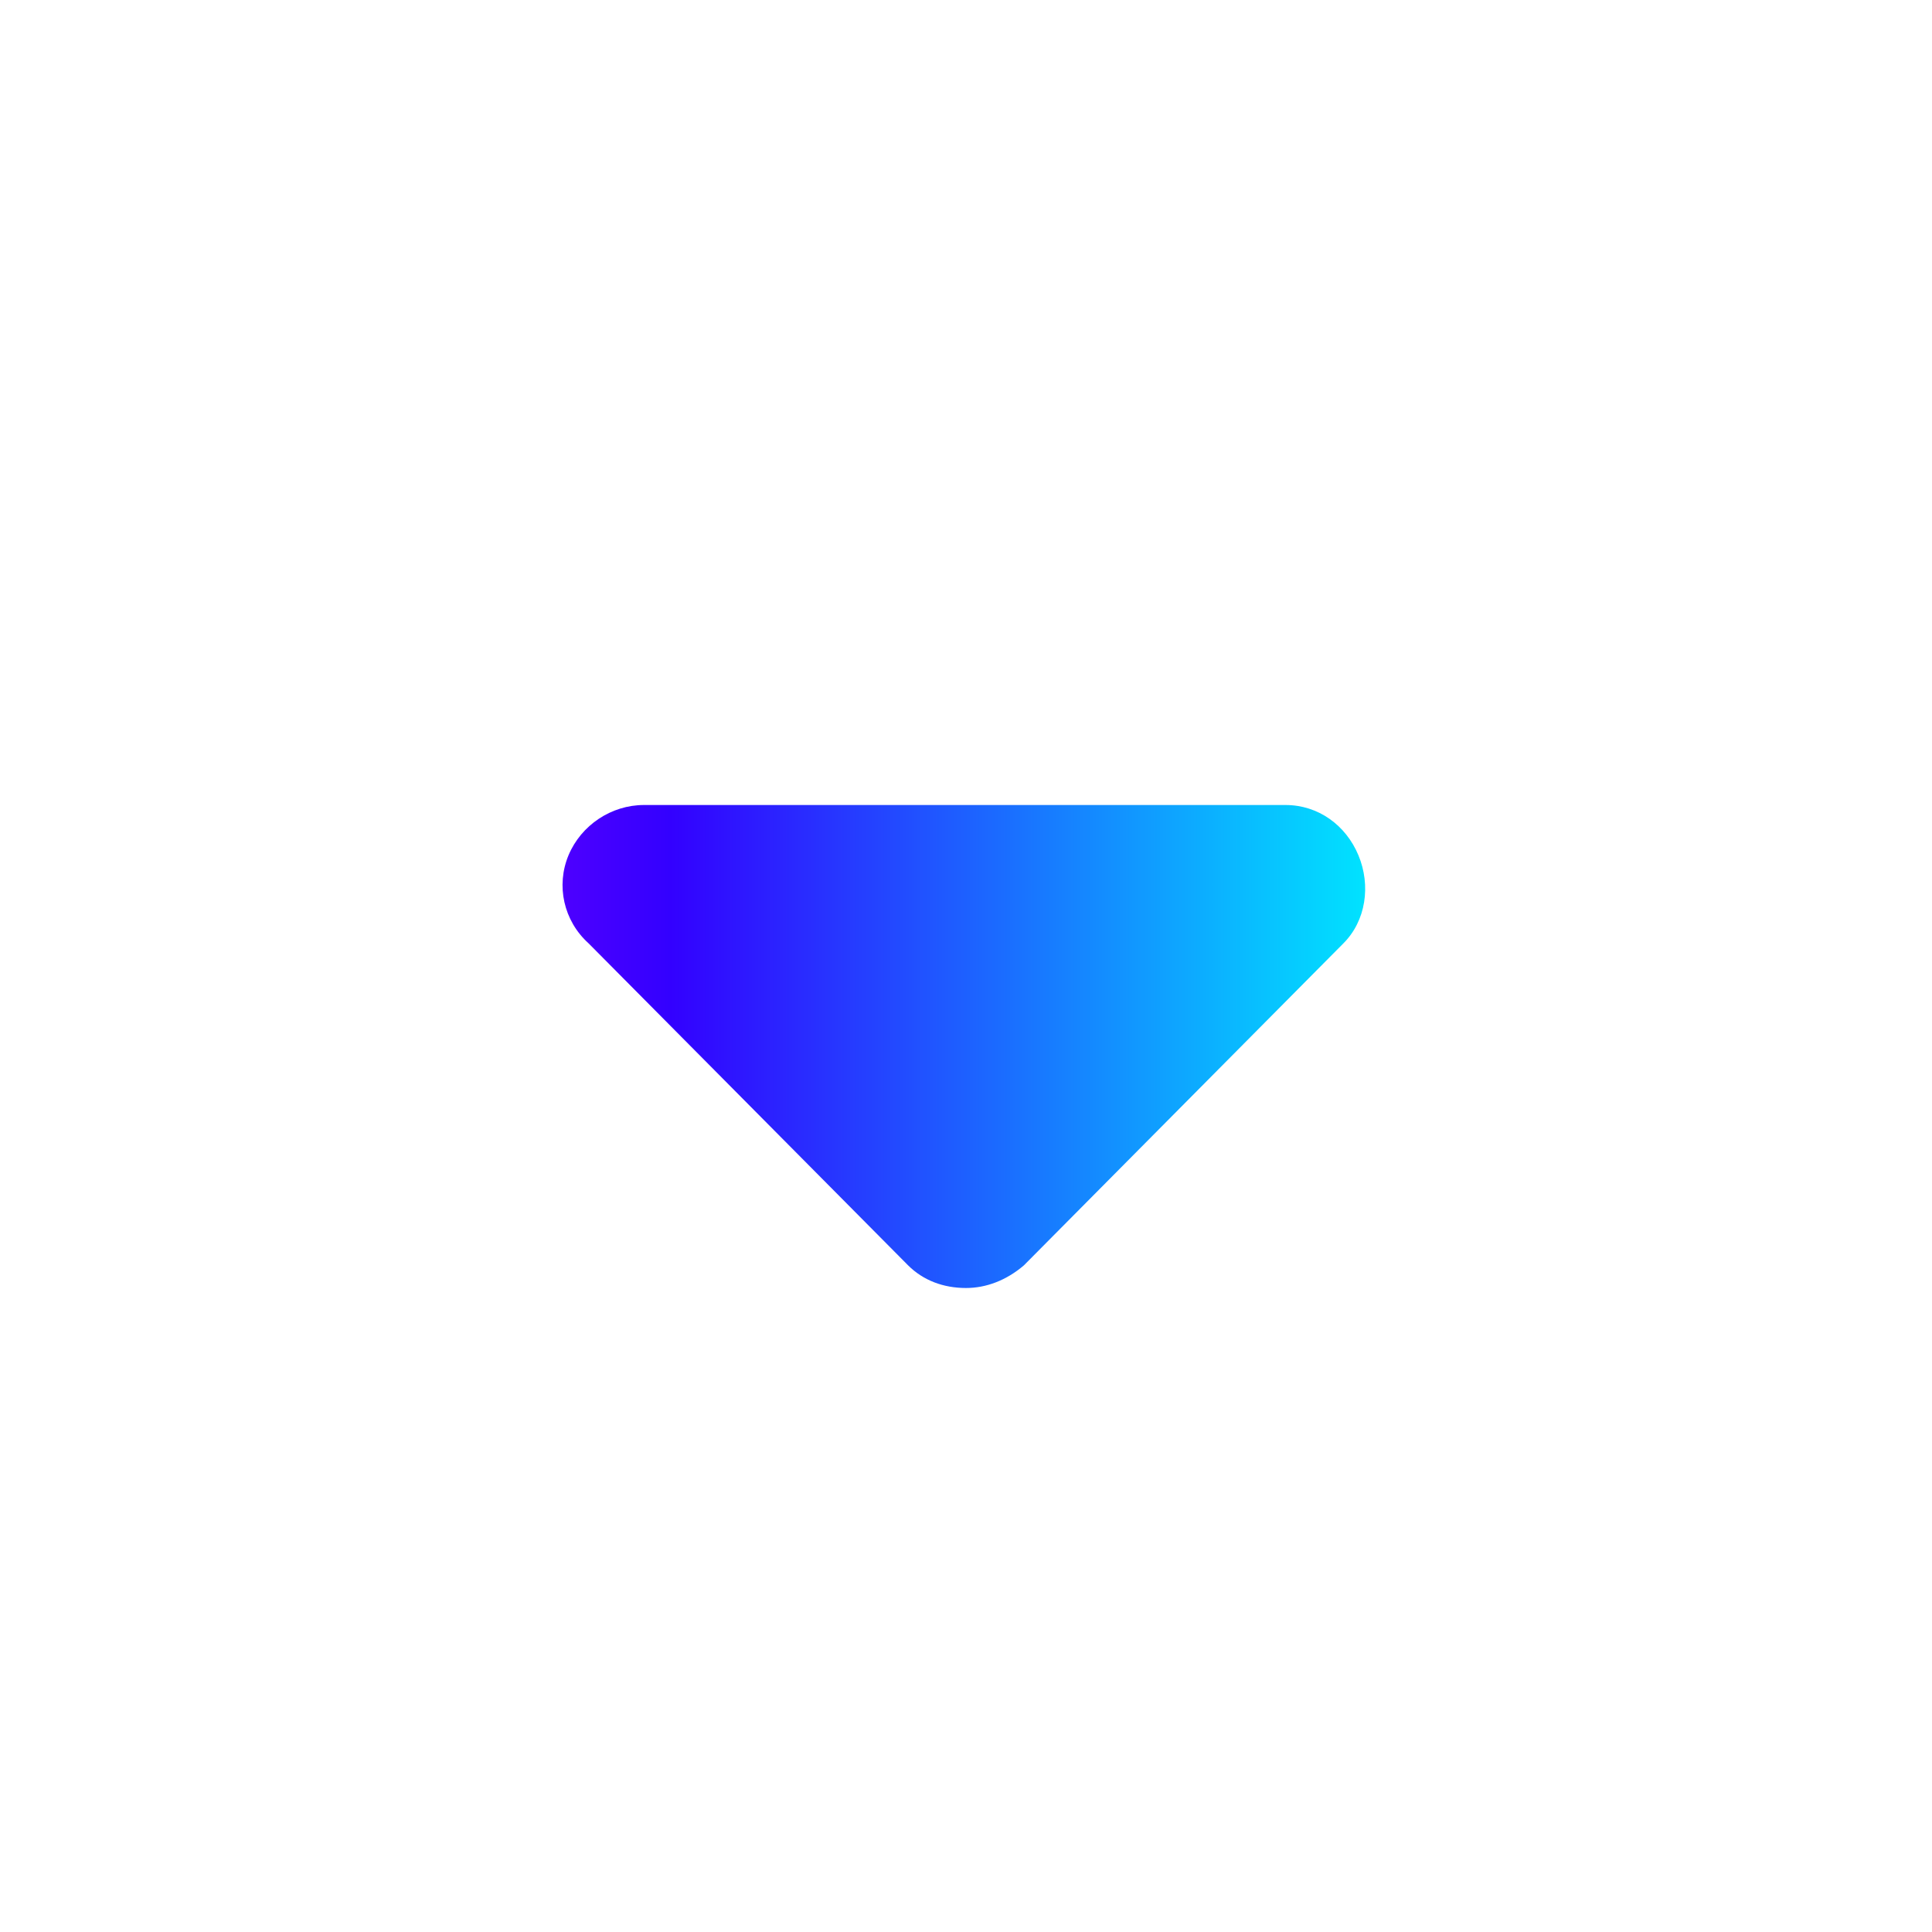 <svg width="24" height="24" viewBox="0 0 24 24" fill="none" xmlns="http://www.w3.org/2000/svg">
<path d="M16.688 11.719L12.719 15.719C12.5 15.906 12.25 16 12 16C11.719 16 11.469 15.906 11.281 15.719L7.312 11.719C7 11.438 6.906 11 7.062 10.625C7.219 10.25 7.594 10 8 10H15.969C16.375 10 16.719 10.25 16.875 10.625C17.031 11 16.969 11.438 16.688 11.719Z" fill="url(#paint0_linear_2_761)"/>
<defs>
<linearGradient id="paint0_linear_2_761" x1="5.206" y1="13" x2="17.233" y2="13" gradientUnits="userSpaceOnUse">
<stop stop-color="#7000FF"/>
<stop offset="0.26" stop-color="#3300FF"/>
<stop offset="0.979" stop-color="#00E3FF"/>
</linearGradient>
</defs>
</svg>
